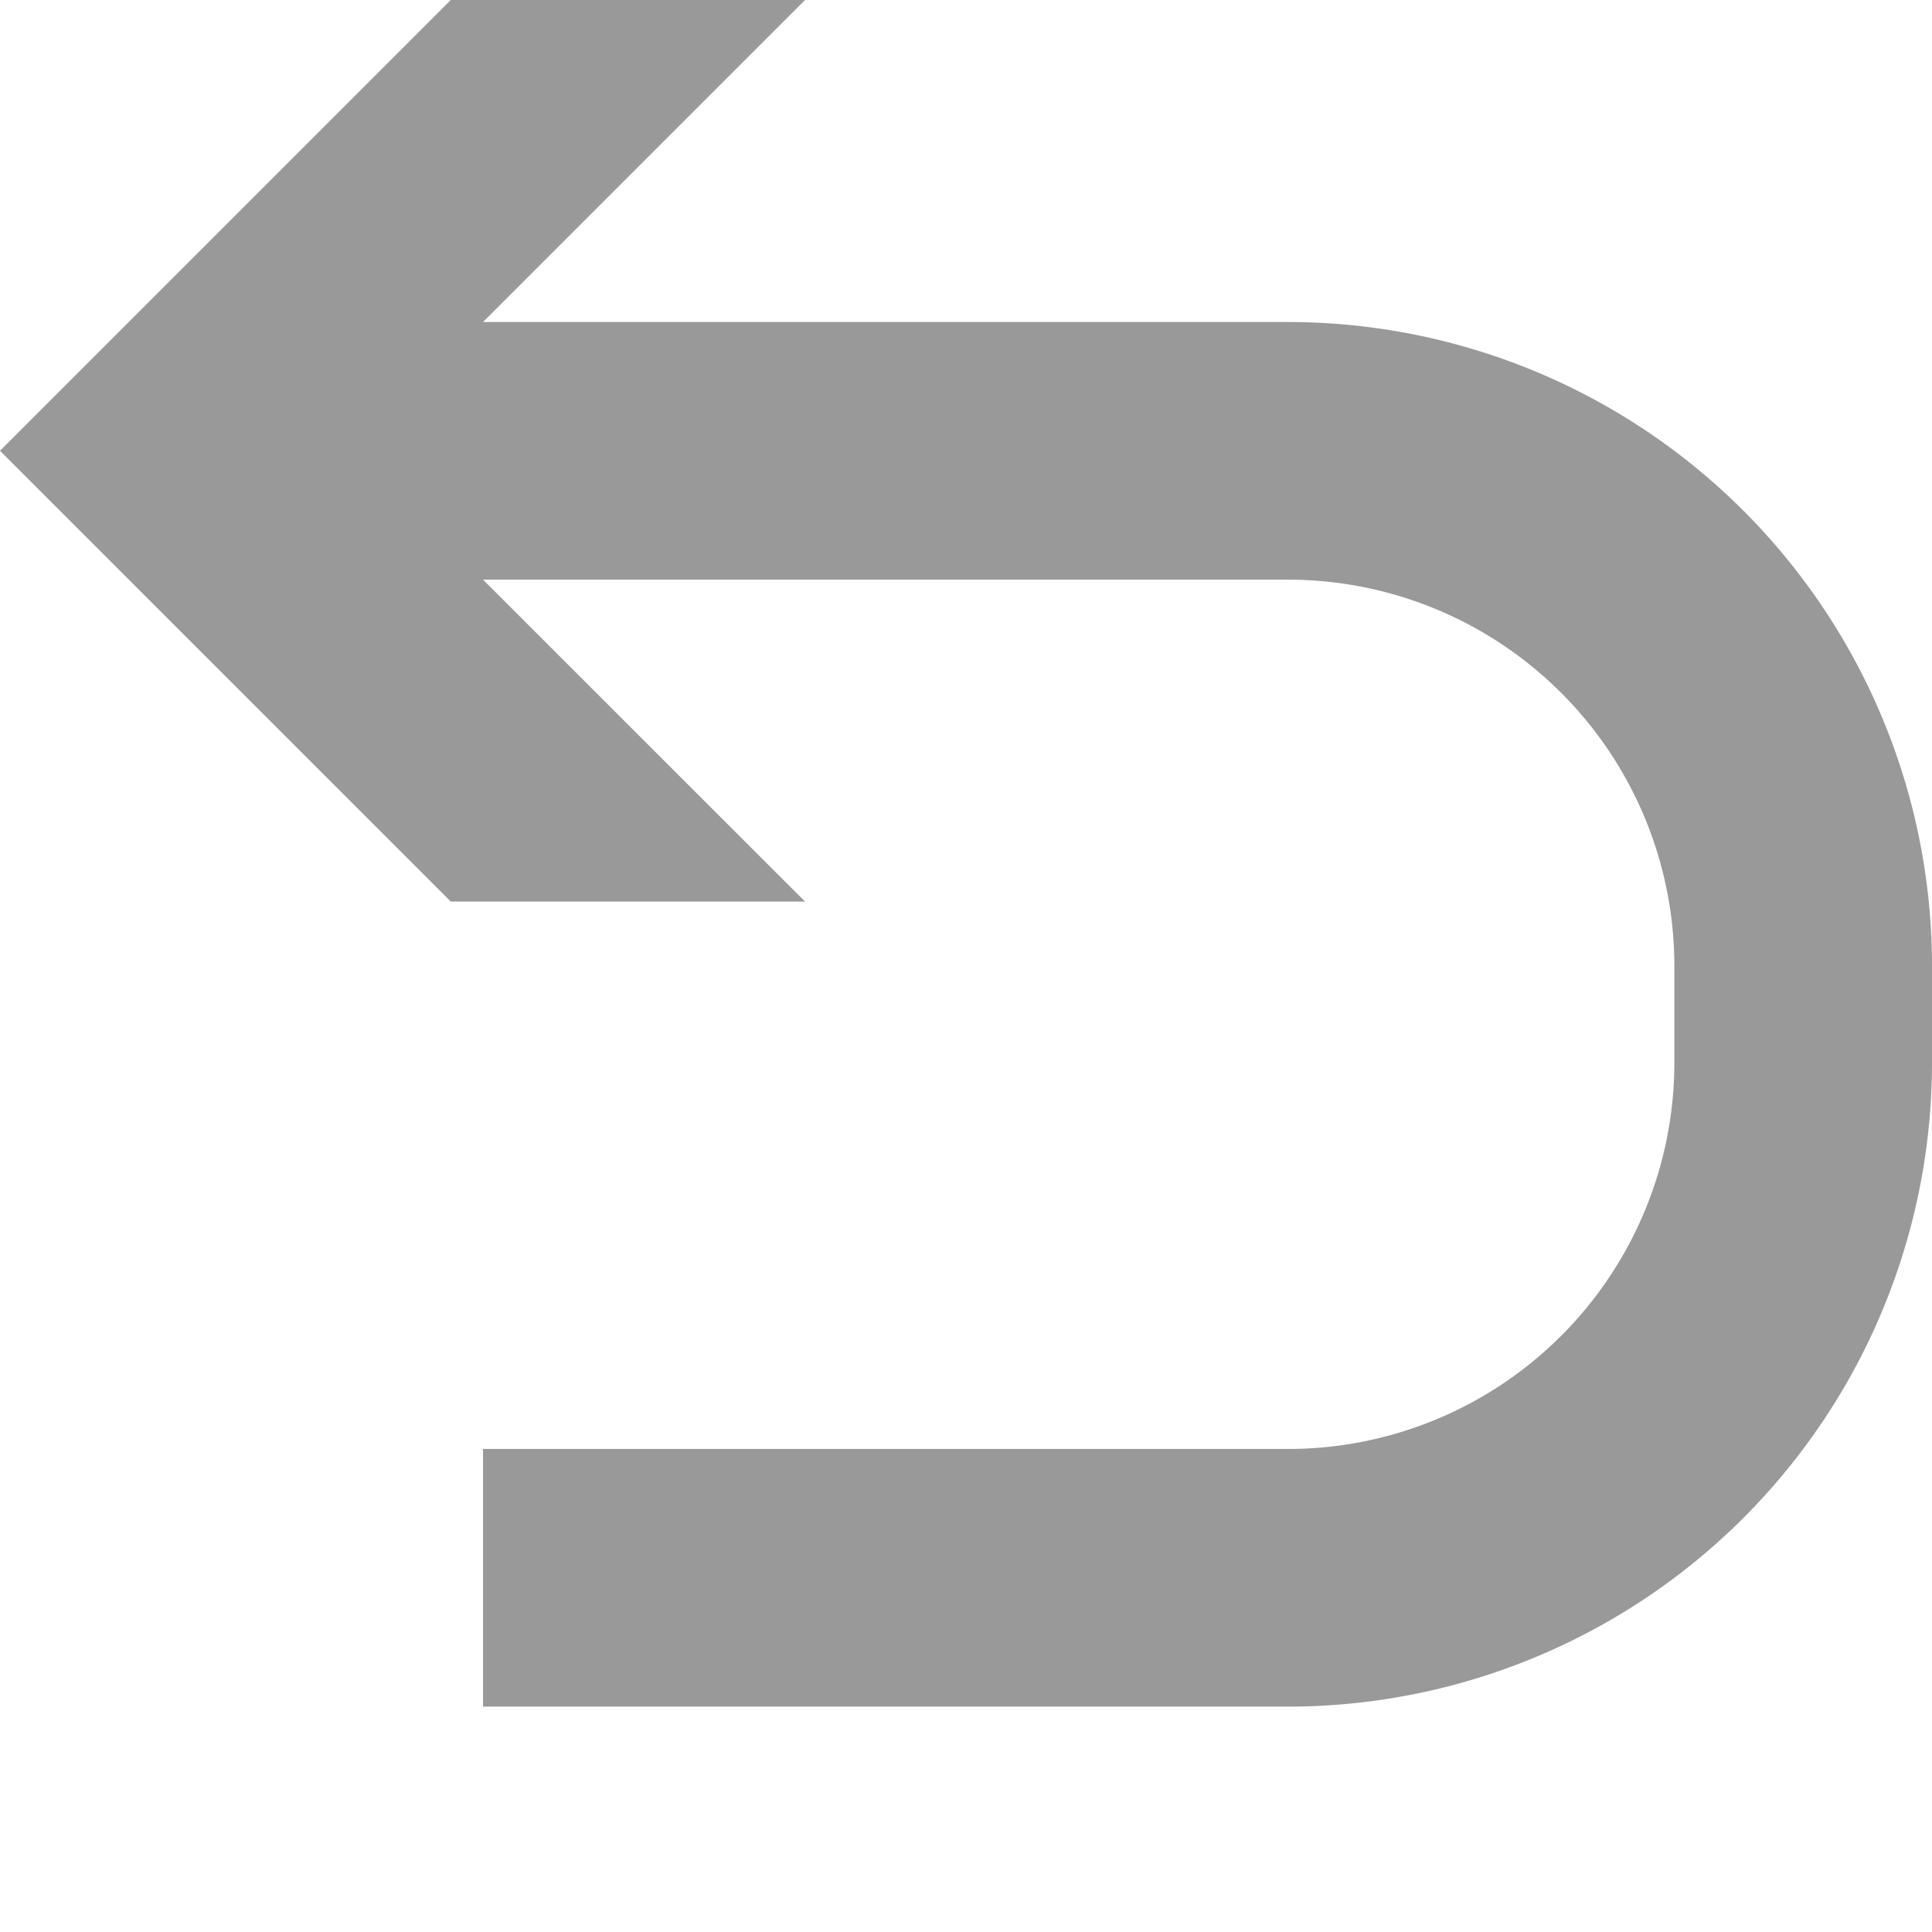 <?xml version="1.0" encoding="UTF-8" standalone="no"?>
<!-- Created with Inkscape (http://www.inkscape.org/) -->

<svg
   width="60"
   height="60"
   viewBox="0 0 15.875 15.875"
   version="1.1"
   id="svg5"
   inkscape:version="1.3 (0e150ed6c4, 2023-07-21)"
   sodipodi:docname="戻るボタン.svg"
   inkscape:export-filename="戻るボタン.webp"
   inkscape:export-xdpi="96"
   inkscape:export-ydpi="96"
   xmlns:inkscape="http://www.inkscape.org/namespaces/inkscape"
   xmlns:sodipodi="http://sodipodi.sourceforge.net/DTD/sodipodi-0.dtd"
   xmlns="http://www.w3.org/2000/svg"
   xmlns:svg="http://www.w3.org/2000/svg"
   xmlns:rdf="http://www.w3.org/1999/02/22-rdf-syntax-ns#"
   xmlns:cc="http://creativecommons.org/ns#">
  <sodipodi:namedview
     id="namedview7"
     pagecolor="#ffffff"
     bordercolor="#666666"
     borderopacity="1.0"
     inkscape:pageshadow="2"
     inkscape:pageopacity="0.0"
     inkscape:pagecheckerboard="false"
     inkscape:document-units="px"
     showgrid="false"
     units="px"
     inkscape:zoom="8.2445"
     inkscape:cx="34.811086"
     inkscape:cy="36.266602"
     inkscape:window-width="1920"
     inkscape:window-height="1052"
     inkscape:window-x="1920"
     inkscape:window-y="0"
     inkscape:window-maximized="1"
     inkscape:current-layer="layer1"
     inkscape:showpageshadow="2"
     inkscape:deskcolor="#d1d1d1" />
  <defs
     id="defs2" />
  <g
     inkscape:label="レイヤー 1"
     inkscape:groupmode="layer"
     id="layer1">
    <path
       id="path4"
       style="fill:#999999;stroke-width:0.794;stroke-linecap:round;stroke-linejoin:round;stroke-opacity:0.749;paint-order:stroke fill markers"
       d="M 3.704 0 L 0 3.704 L 3.704 7.408 L 6.615 7.408 L 3.969 4.763 L 10.583 4.763 A 3.175 3.175 0 0 1 13.758 7.938 L 13.758 8.731 A 3.175 3.175 0 0 1 10.583 11.906 L 3.969 11.906 L 3.969 14.023 L 10.583 14.023 A 5.292 5.292 0 0 0 15.875 8.731 L 15.875 7.938 A 5.292 5.292 0 0 0 10.583 2.646 L 3.969 2.646 L 6.615 0 L 3.704 0 z " />
  </g>
</svg>
